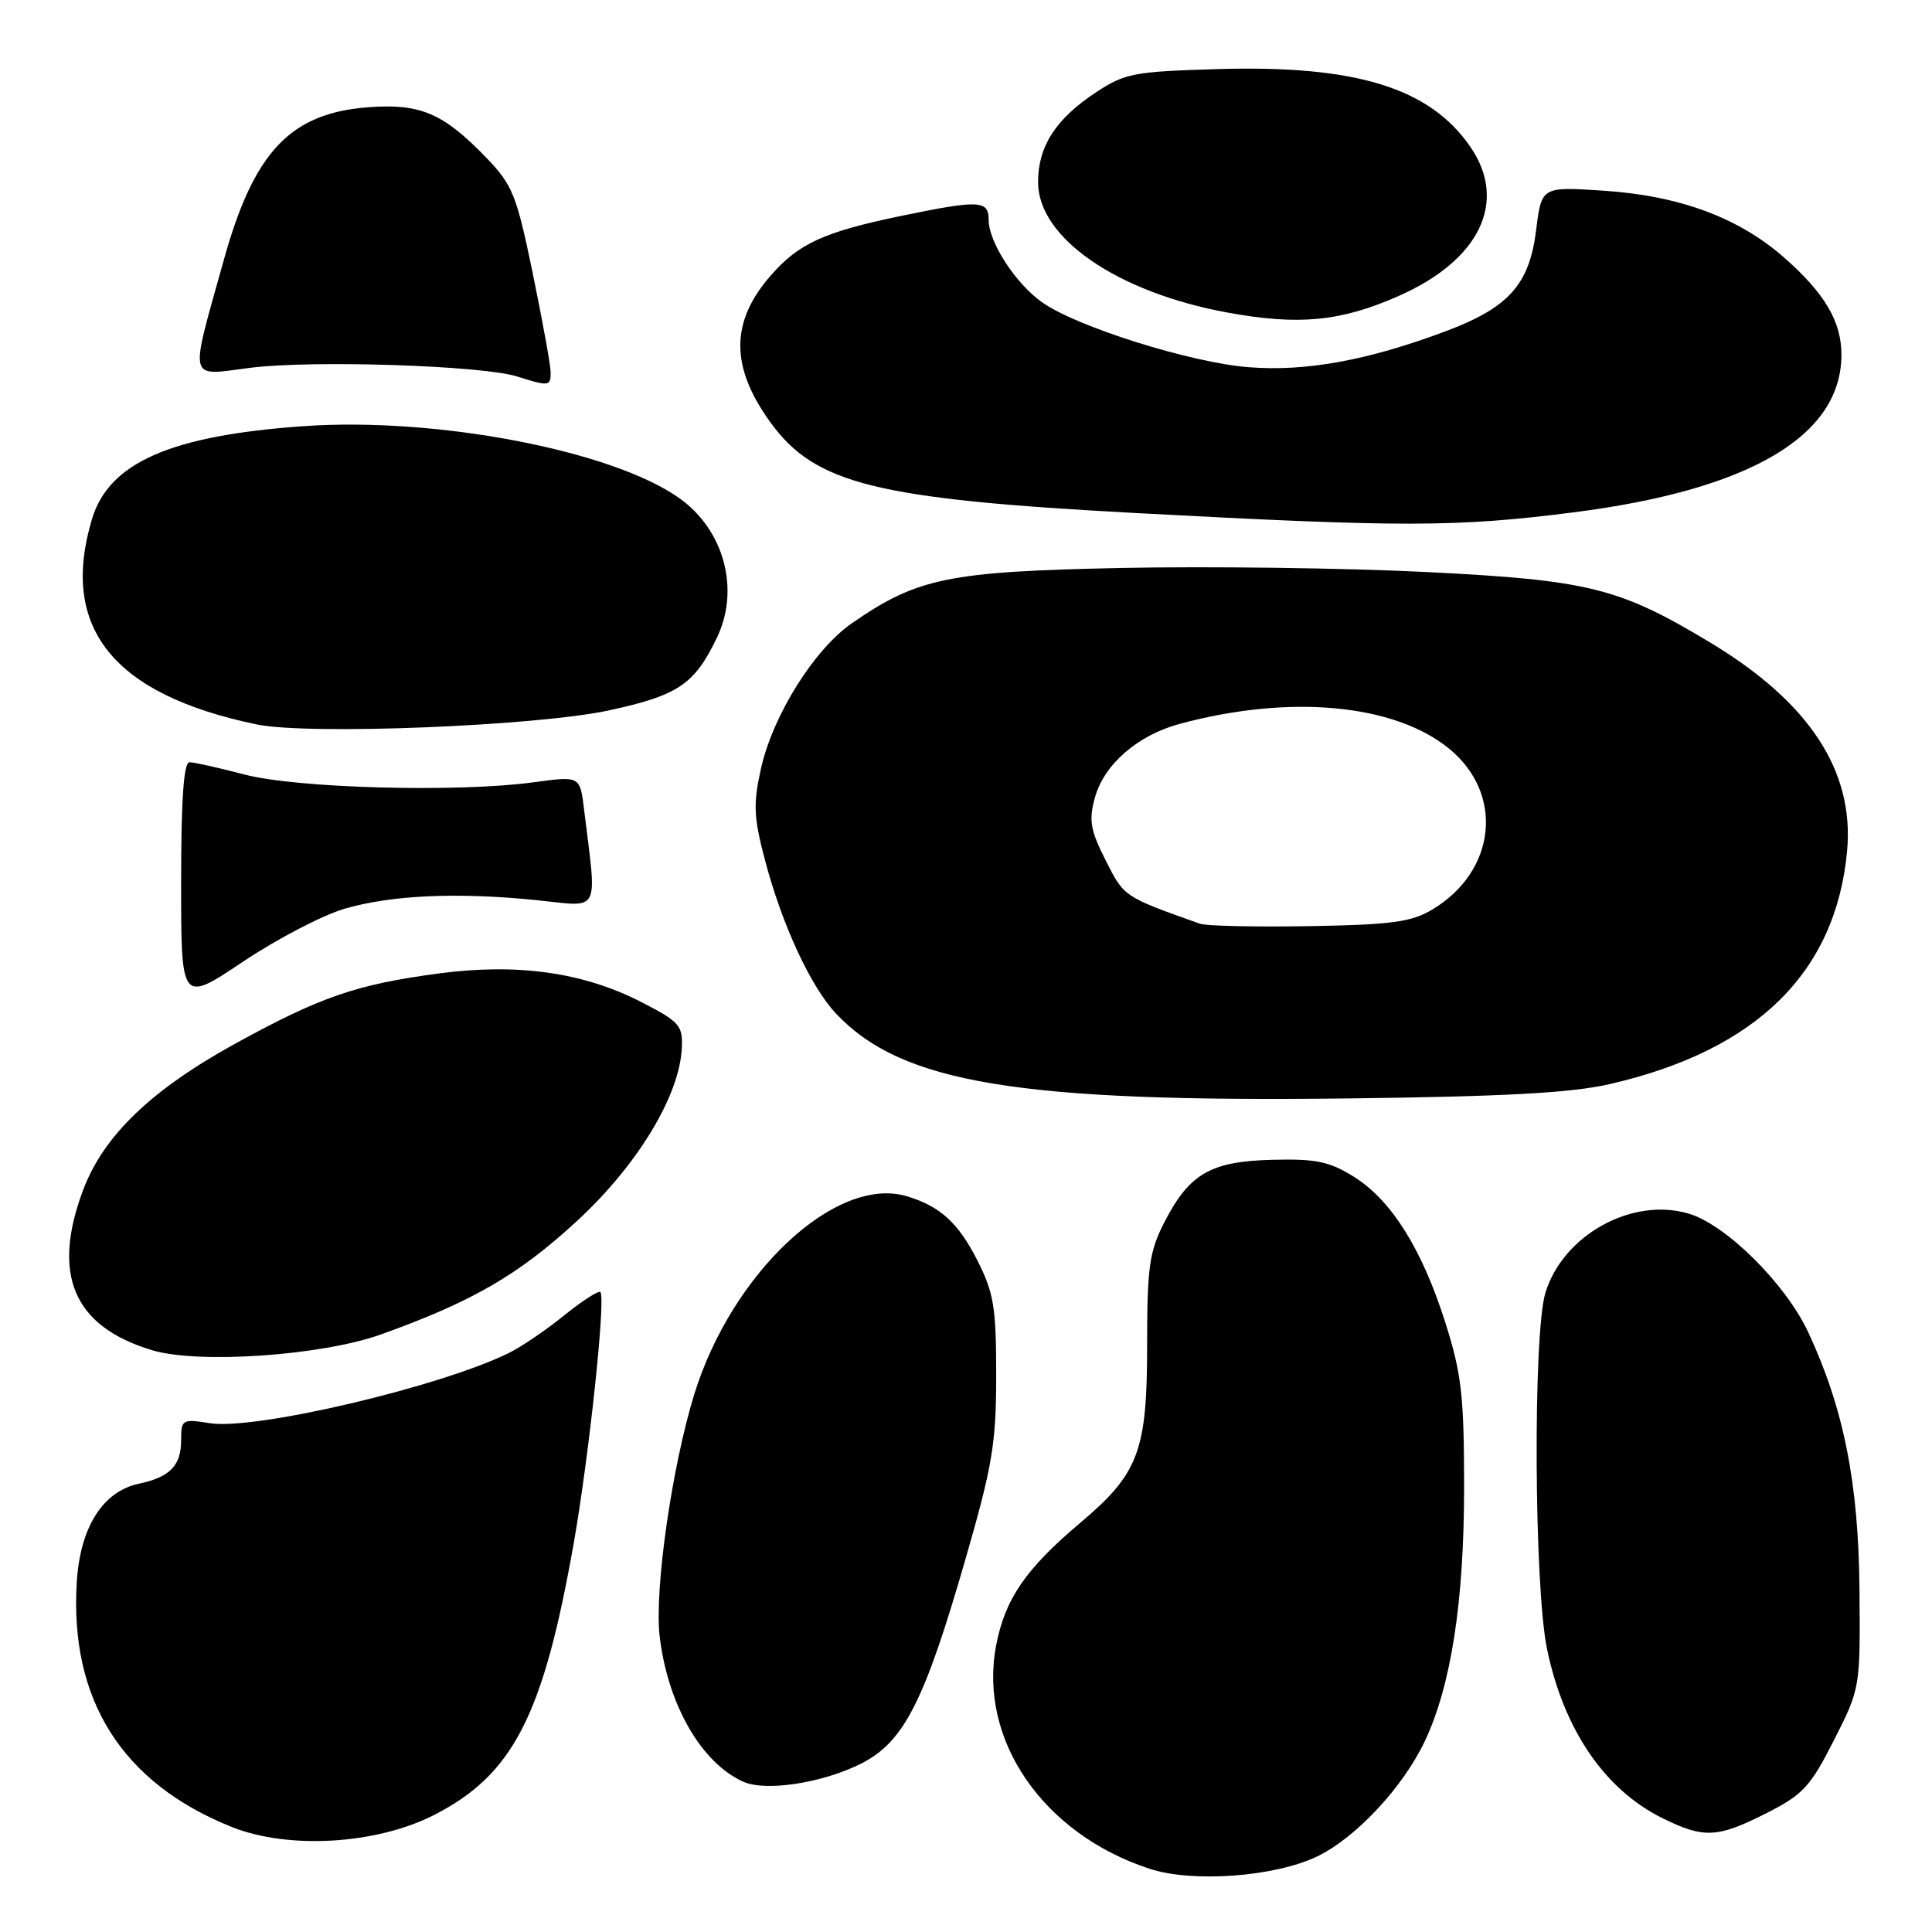 <?xml version="1.0" encoding="UTF-8" standalone="no"?>
<!DOCTYPE svg PUBLIC "-//W3C//DTD SVG 1.1//EN" "http://www.w3.org/Graphics/SVG/1.1/DTD/svg11.dtd" >
<svg xmlns="http://www.w3.org/2000/svg" xmlns:xlink="http://www.w3.org/1999/xlink" version="1.1" viewBox="0 0 256 256">
 <g >
 <path fill="currentColor"
d=" M 174.57 245.97 C 179.70 243.48 185.95 236.77 188.83 230.64 C 192.29 223.28 194.00 212.17 194.00 197.09 C 194.00 185.00 193.67 182.05 191.53 175.30 C 188.44 165.52 184.36 159.01 179.37 155.91 C 176.15 153.90 174.34 153.53 168.59 153.68 C 160.39 153.88 157.57 155.53 154.25 162.02 C 152.29 165.85 152.00 167.96 152.00 178.25 C 152.00 192.30 150.89 195.25 143.12 201.80 C 135.90 207.89 133.16 211.89 131.99 218.04 C 129.62 230.53 138.19 242.99 152.32 247.62 C 158.04 249.50 168.94 248.69 174.57 245.97 Z  M 57.53 240.49 C 67.98 235.14 71.97 227.38 76.01 204.56 C 78.06 192.92 80.29 171.96 79.55 171.21 C 79.31 170.97 77.17 172.35 74.80 174.26 C 72.44 176.18 69.15 178.42 67.50 179.24 C 58.44 183.74 33.78 189.54 27.81 188.58 C 24.14 188.00 24.00 188.08 24.00 190.87 C 24.00 194.20 22.50 195.74 18.40 196.60 C 13.64 197.61 10.64 202.34 10.18 209.54 C 9.18 225.19 16.15 236.25 30.70 242.08 C 38.22 245.09 49.88 244.40 57.53 240.49 Z  M 234.07 240.25 C 238.90 237.81 239.89 236.73 243.00 230.60 C 246.50 223.70 246.50 223.68 246.39 210.60 C 246.27 196.50 244.30 186.63 239.63 176.59 C 236.63 170.14 228.76 162.31 223.79 160.82 C 216.29 158.57 207.10 163.64 204.77 171.32 C 203.12 176.76 203.27 210.23 204.99 218.50 C 207.20 229.18 212.62 237.12 220.27 240.91 C 225.78 243.63 227.56 243.55 234.07 240.25 Z  M 114.00 233.74 C 119.75 230.88 122.46 225.59 127.96 206.49 C 131.51 194.19 132.00 191.23 132.00 182.21 C 132.00 173.22 131.69 171.31 129.49 166.98 C 126.98 162.03 124.55 159.82 120.16 158.51 C 110.81 155.71 96.99 168.59 91.99 184.76 C 89.02 194.40 86.69 210.68 87.41 216.82 C 88.47 225.86 92.95 233.63 98.50 236.09 C 101.46 237.41 108.88 236.28 114.00 233.74 Z  M 50.54 176.80 C 62.62 172.46 68.70 168.93 76.44 161.80 C 84.45 154.42 90.04 145.21 90.34 138.90 C 90.49 135.88 90.06 135.39 85.00 132.79 C 77.33 128.84 68.58 127.60 58.13 128.99 C 47.25 130.44 42.48 132.08 31.31 138.21 C 20.06 144.38 13.71 150.48 11.00 157.72 C 6.81 168.92 9.75 175.76 20.12 178.90 C 26.26 180.77 42.67 179.63 50.54 176.80 Z  M 213.33 143.64 C 232.76 139.17 243.26 128.85 244.75 112.76 C 245.72 102.16 239.75 93.05 226.63 85.15 C 214.55 77.87 210.52 76.87 189.07 75.80 C 178.31 75.26 160.05 75.02 148.50 75.26 C 125.66 75.73 121.55 76.57 112.86 82.60 C 107.88 86.05 102.41 94.79 100.84 101.81 C 99.79 106.51 99.86 108.25 101.34 113.88 C 103.59 122.48 107.44 130.79 110.81 134.34 C 119.50 143.52 134.92 146.07 178.50 145.55 C 199.40 145.30 208.23 144.82 213.33 143.64 Z  M 45.67 120.41 C 51.93 118.59 60.62 118.21 71.16 119.28 C 79.70 120.16 79.11 121.31 77.38 107.16 C 76.85 102.82 76.85 102.82 70.68 103.66 C 60.62 105.03 39.28 104.45 32.36 102.62 C 28.98 101.73 25.71 101.00 25.11 101.00 C 24.34 101.00 24.00 105.97 24.00 116.96 C 24.00 132.91 24.00 132.91 32.20 127.43 C 36.71 124.41 42.77 121.25 45.67 120.41 Z  M 80.74 94.12 C 89.87 92.13 92.00 90.70 94.98 84.53 C 98.08 78.13 95.97 70.25 90.03 66.02 C 81.15 59.70 57.84 55.23 40.22 56.47 C 22.60 57.71 14.43 61.30 12.19 68.78 C 7.87 83.17 14.96 92.02 34.00 95.99 C 40.90 97.42 71.10 96.21 80.74 94.12 Z  M 208.50 67.89 C 231.87 64.91 244.00 57.77 244.00 47.00 C 244.00 42.62 241.79 38.86 236.43 34.15 C 230.39 28.83 222.53 25.92 212.38 25.26 C 204.26 24.73 204.26 24.73 203.54 30.54 C 202.64 37.72 199.90 40.77 191.54 43.90 C 181.22 47.76 173.07 49.25 165.50 48.66 C 157.80 48.07 142.64 43.30 138.06 40.04 C 134.54 37.54 131.00 32.06 131.00 29.13 C 131.00 26.53 129.78 26.47 119.50 28.59 C 109.20 30.73 105.88 32.23 102.16 36.47 C 96.76 42.62 96.74 48.59 102.09 55.97 C 108.01 64.14 116.05 66.13 150.50 67.98 C 185.89 69.88 193.02 69.86 208.50 67.89 Z  M 72.96 49.25 C 72.94 48.29 71.86 42.40 70.58 36.16 C 68.43 25.77 67.92 24.50 64.37 20.83 C 58.74 15.01 55.70 13.71 48.93 14.20 C 38.50 14.95 33.65 20.05 29.64 34.50 C 25.07 50.93 24.79 49.79 33.21 48.73 C 41.41 47.70 63.92 48.43 68.50 49.88 C 72.77 51.23 73.00 51.20 72.96 49.25 Z  M 185.28 39.24 C 196.07 34.50 199.82 26.74 194.84 19.47 C 189.48 11.66 179.72 8.63 161.52 9.15 C 150.22 9.48 149.06 9.70 145.20 12.25 C 139.87 15.78 137.55 19.39 137.55 24.14 C 137.55 31.53 148.05 38.75 162.68 41.42 C 172.12 43.14 177.63 42.61 185.28 39.24 Z  M 159.00 122.40 C 148.88 118.80 148.96 118.86 146.52 114.03 C 144.47 109.99 144.25 108.69 145.08 105.69 C 146.29 101.29 150.74 97.42 156.30 95.92 C 170.90 91.98 184.78 93.26 192.05 99.23 C 199.33 105.21 198.26 115.42 189.82 120.50 C 187.02 122.18 184.46 122.53 173.50 122.72 C 166.35 122.84 159.82 122.70 159.00 122.40 Z "/>
</g>
</svg>